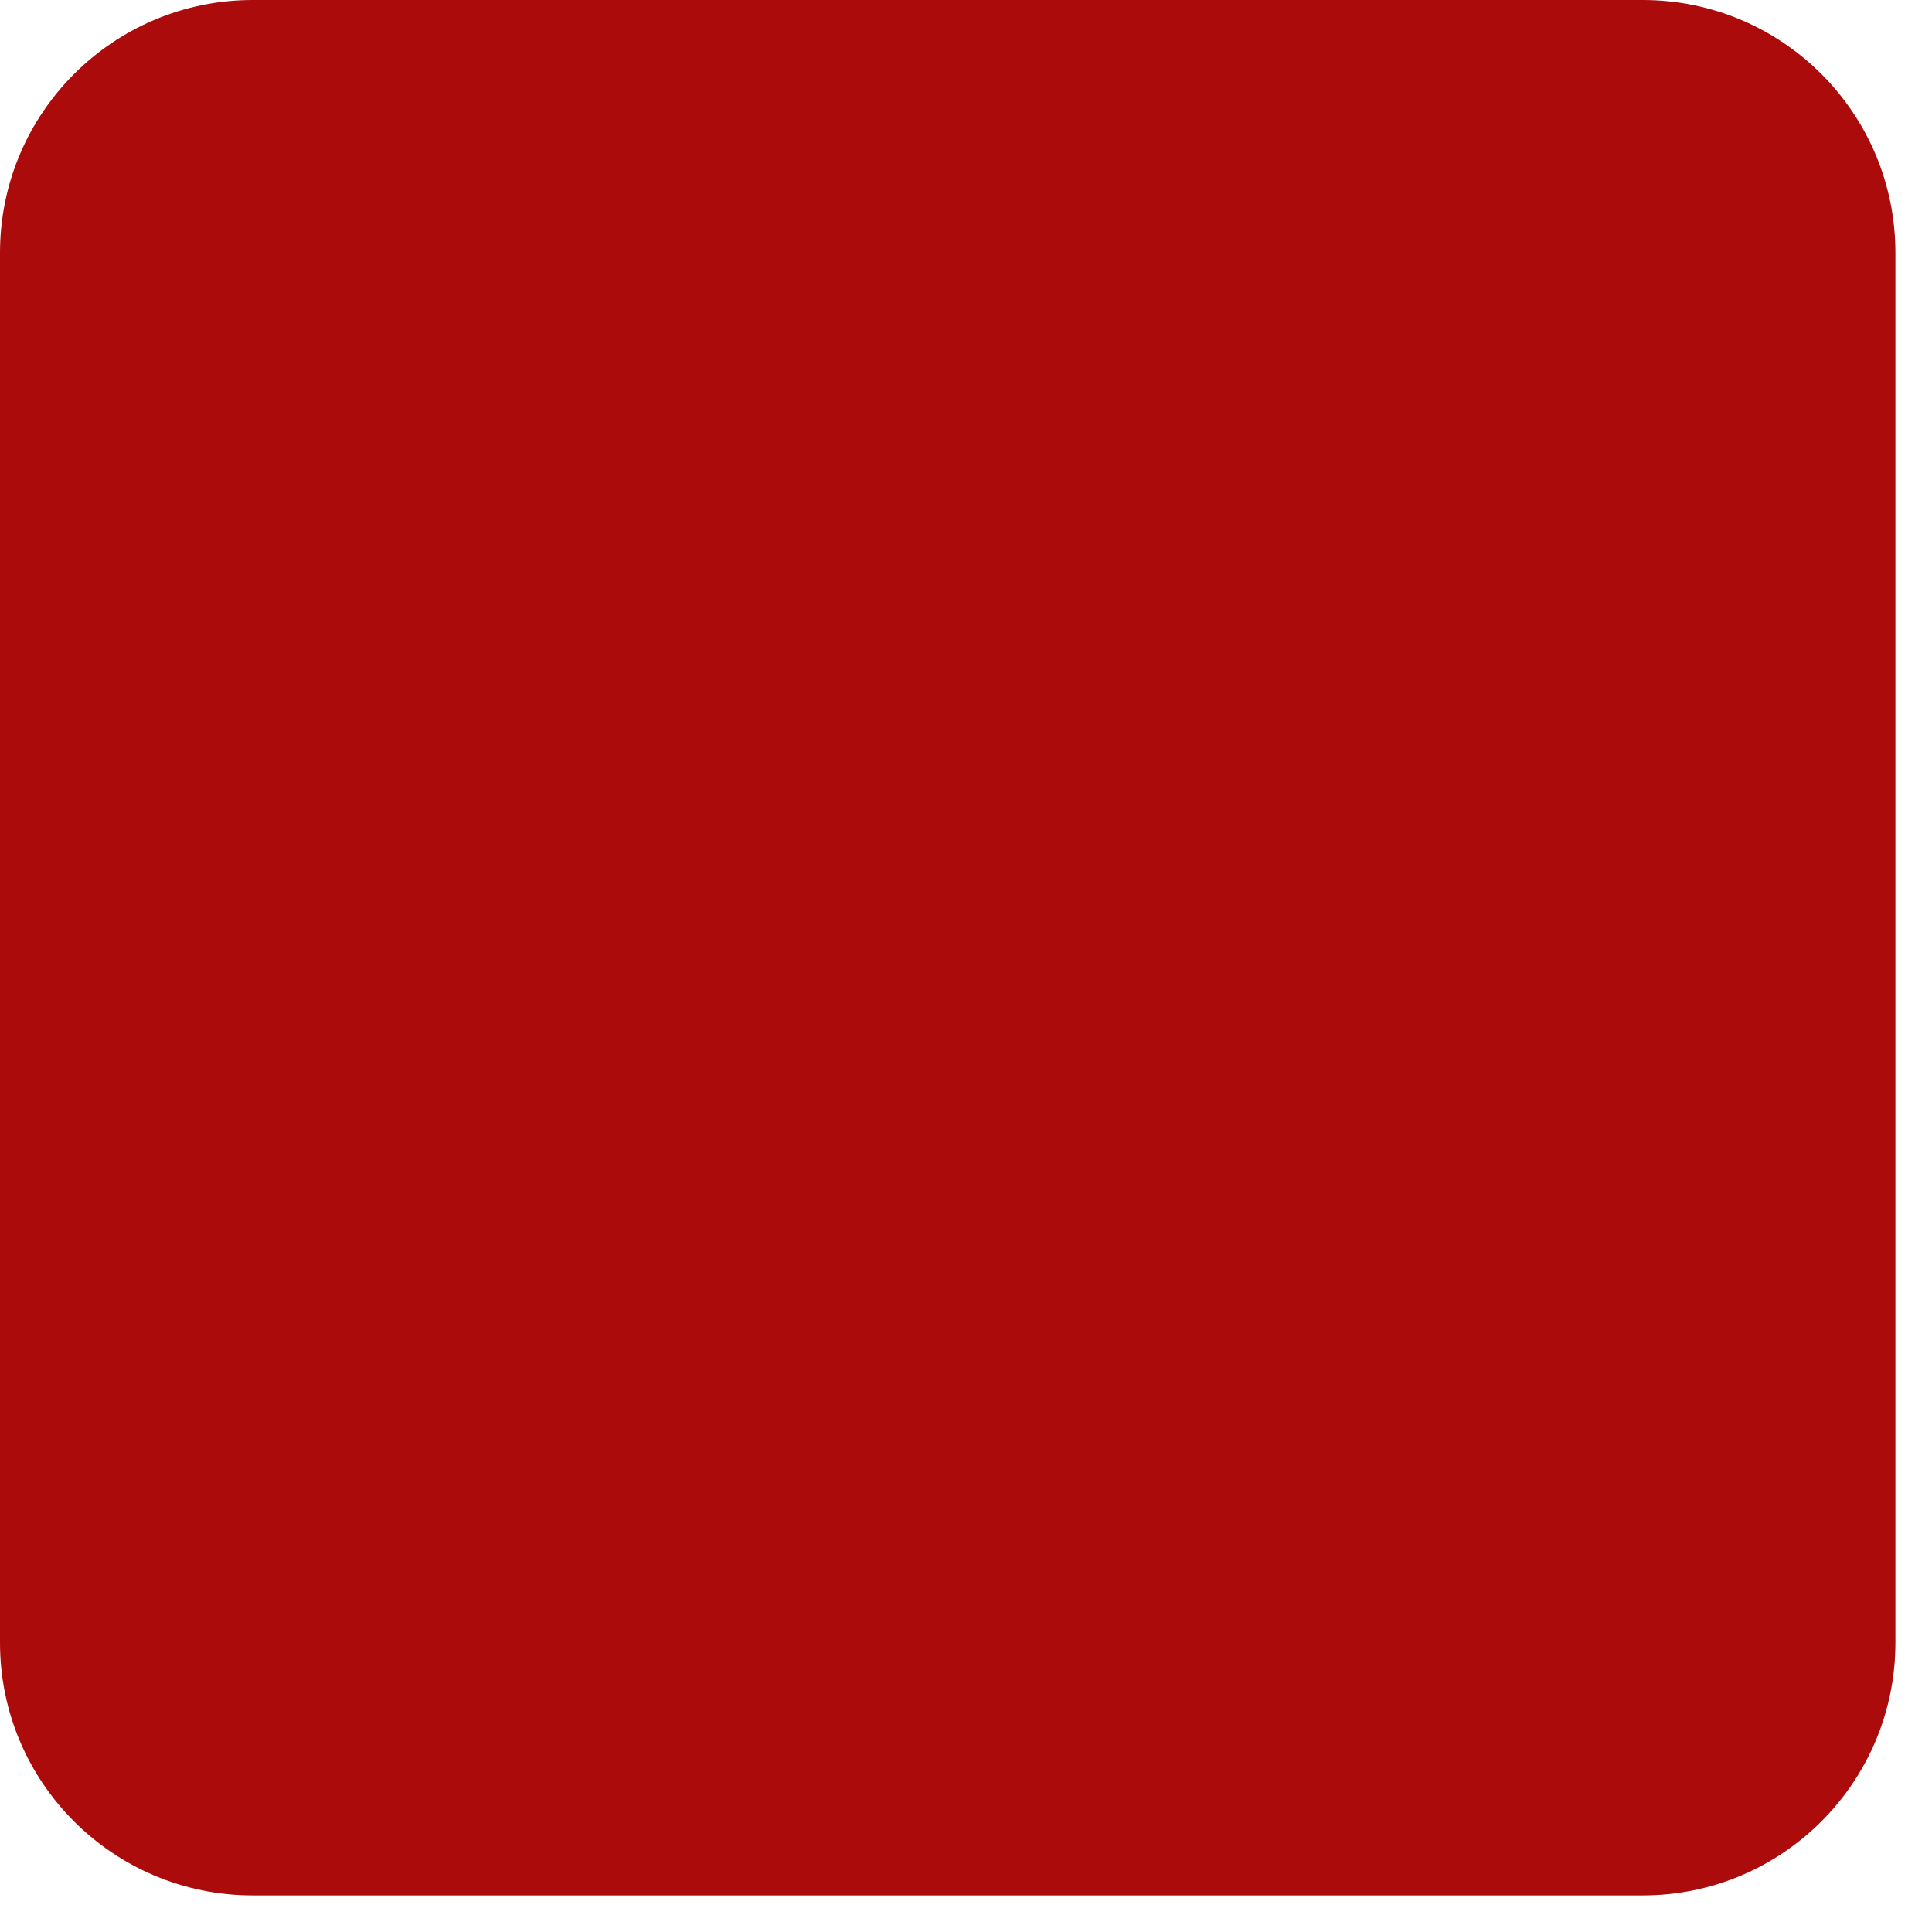 <svg width="49" height="49" viewBox="0 0 49 49" fill="none" xmlns="http://www.w3.org/2000/svg">
<path d="M0 6.41C0 2.87 2.87 0 6.41 0H41.663C45.203 0 48.072 2.87 48.072 6.41V41.663C48.072 45.203 45.203 48.072 41.663 48.072H6.41C2.87 48.072 0 45.203 0 41.663V6.41Z" fill="#ab0b0b"/>
</svg>
